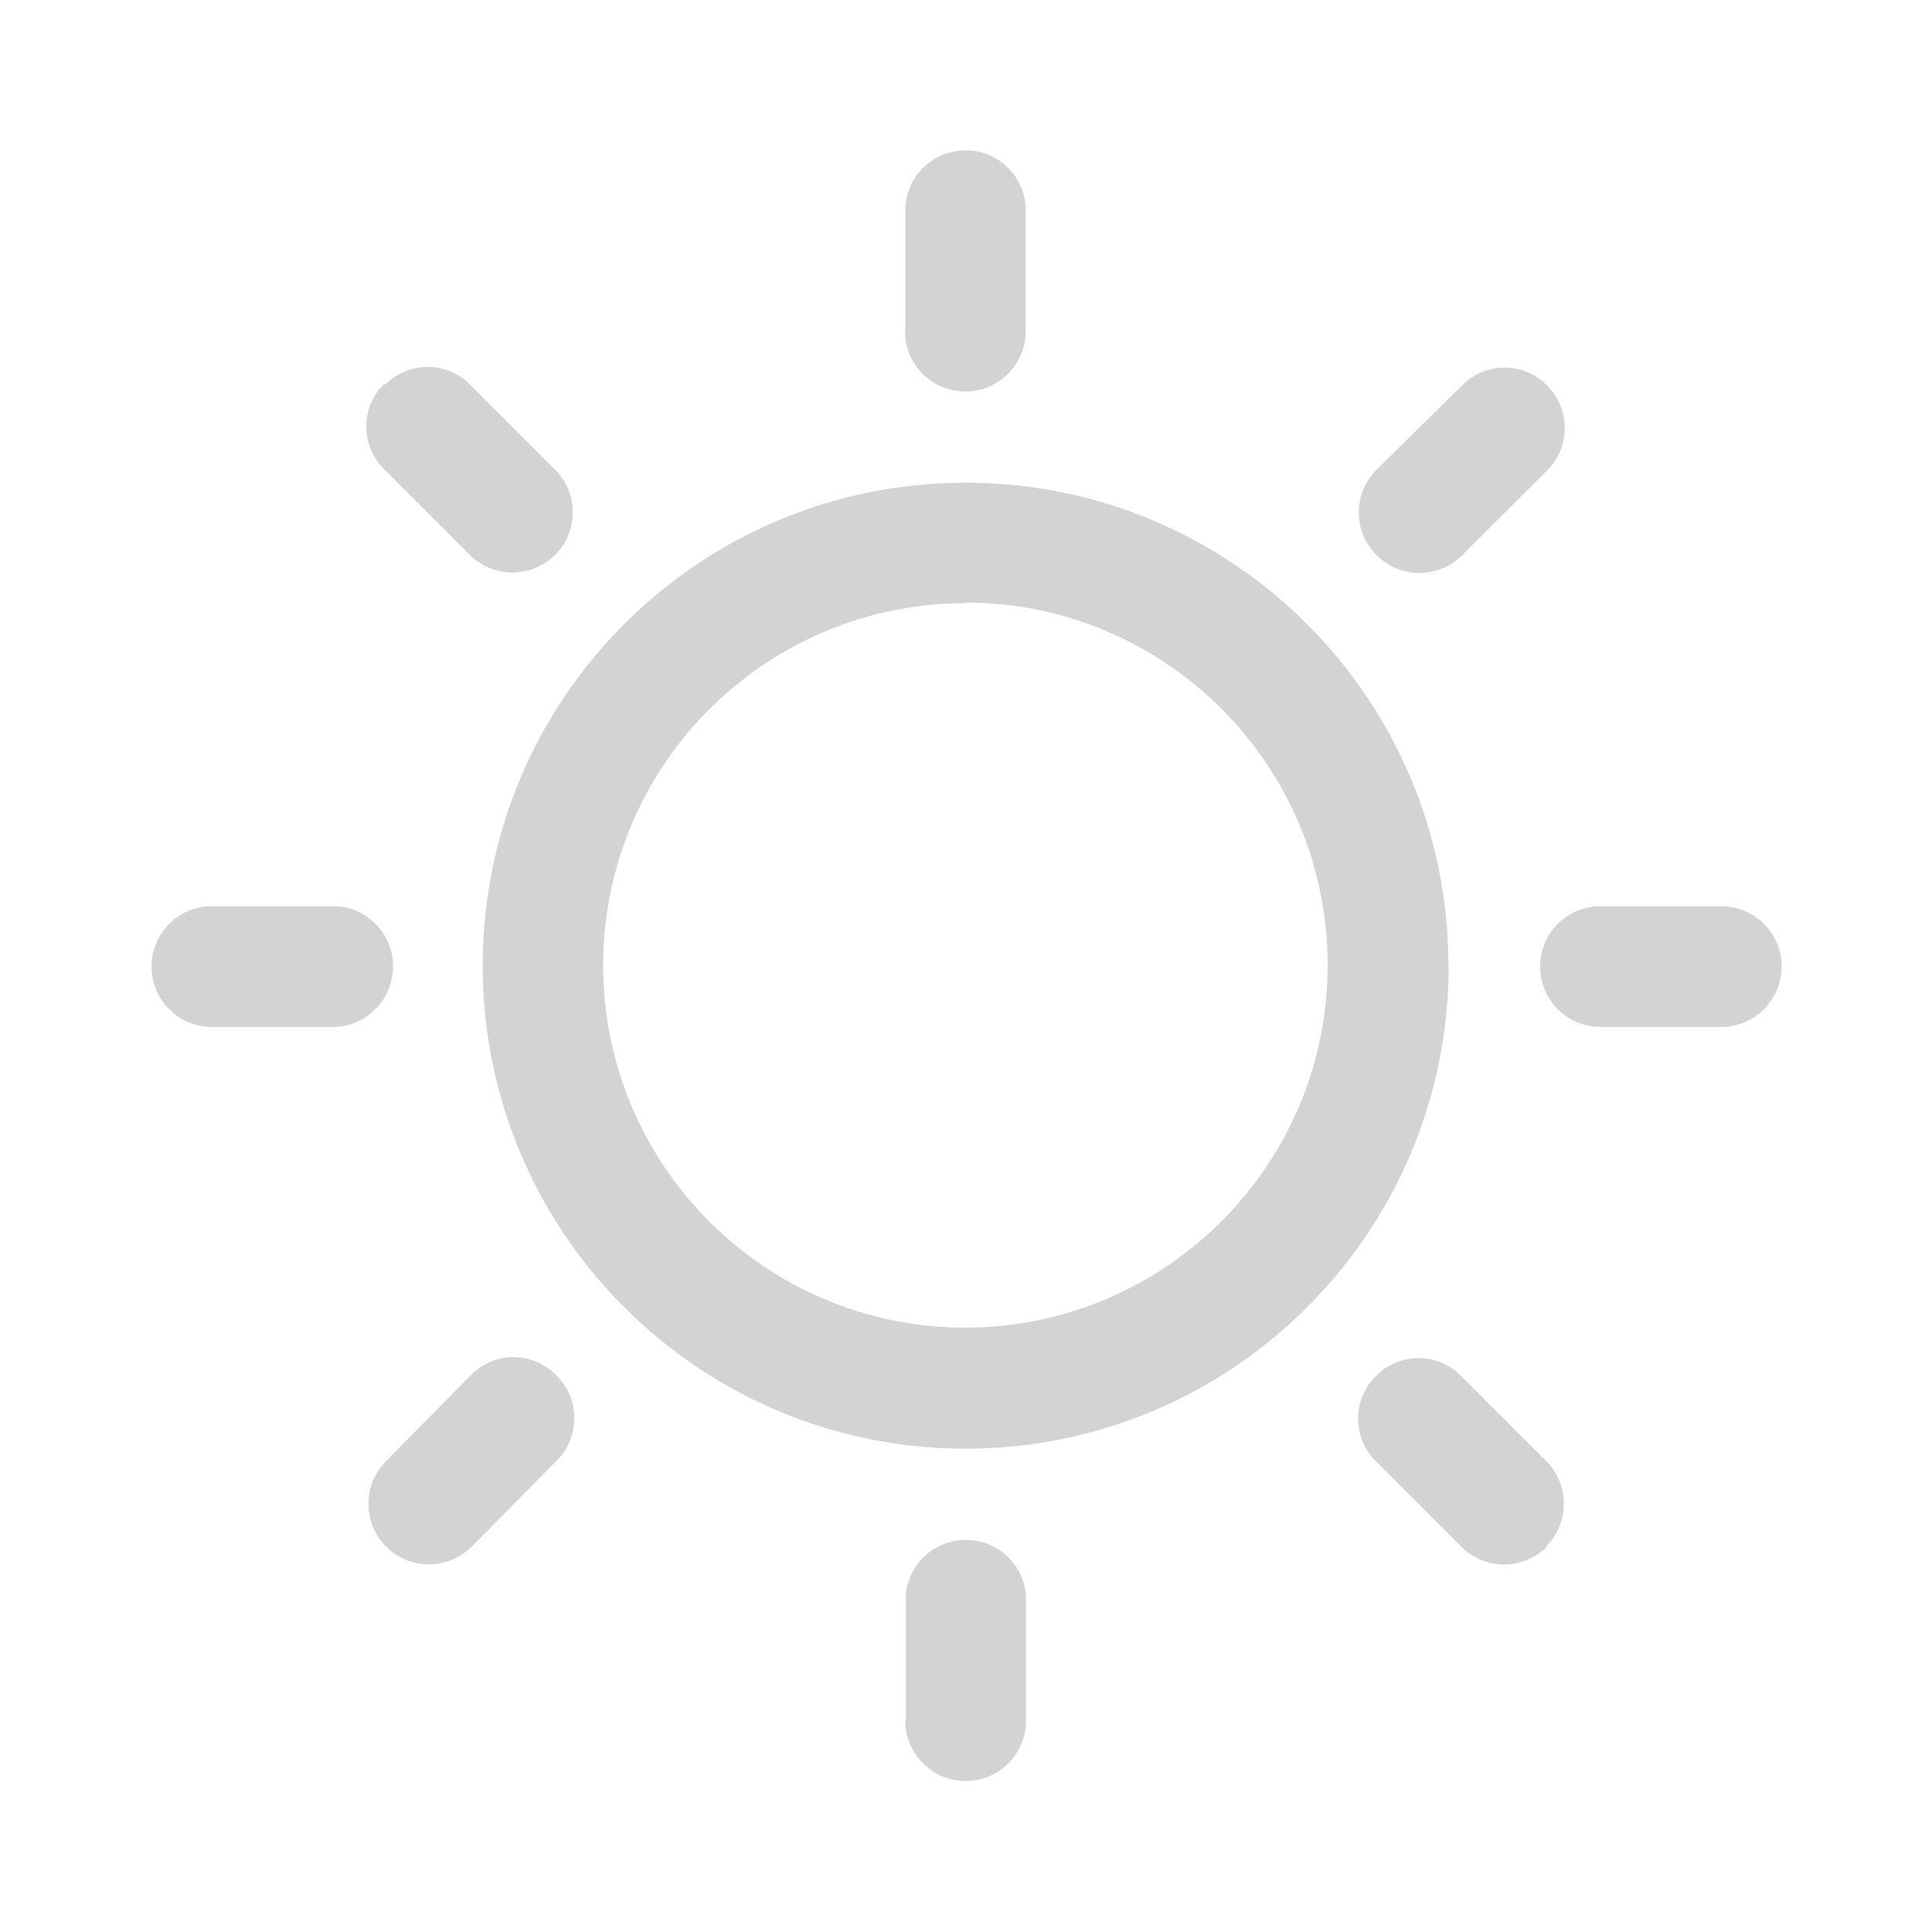 <svg xmlns="http://www.w3.org/2000/svg" viewBox="0 0 64 64">
  <path fill-rule="evenodd" d="M57.02 34.02h-4v0c-1.11 0-2-.9-2-2 0-1.11.89-2 2-2h4v0c1.1 0 2 .89 2 2 0 1.1-.9 2-2 2Zm-44-2v0c0 1.1-.9 2-2 2h-4v0c-1.11 0-2-.9-2-2 0-1.11.89-2 2-2h4v-.001c1.1-.01 2 .89 2 1.99 0 0 0 0 0 0Zm38.22 19.22v0c-.79.78-2.05.78-2.83 0l-2.83-2.83h0c-.79-.79-.79-2.05 0-2.83 .78-.79 2.04-.79 2.82 0l2.82 2.82 0-.001c.78.78.78 2.04 0 2.82 -.01 0-.01 0-.01 0Zm-2.81-38.47v-.001c.78-.79 2.04-.79 2.82 0 .78.78.78 2.04 0 2.82l-2.83 2.82v0c-.79.77-2.06.76-2.83-.03 -.77-.78-.77-2.03 0-2.81ZM30.01 57.01v-4H30c0-1.11.89-2 2-2 1.1 0 1.99.89 1.99 1.99v4 0c0 1.1-.9 2-2 2 -1.11 0-2-.9-2-2ZM18.44 45.57v0c.78.78.78 2.04 0 2.82l-2.83 2.86v0c-.79.77-2.06.76-2.83-.03 -.77-.78-.77-2.03 0-2.81l2.82-2.86h0c.78-.79 2.04-.79 2.82 0Zm-5.69-32.82v0c.78-.79 2.04-.79 2.82-.01 0 0 0 0 0 0l2.82 2.82h0c.78.78.78 2.04 0 2.82 -.79.78-2.05.78-2.83 0l-2.83-2.83 -.001 0c-.79-.79-.79-2.05-.01-2.83 0-.01 0-.01 0-.01Zm17.24-1.76v-4h-.001c-.01-1.11.89-2 1.99-2.01 1.1-.01 2 .89 2 1.99 0 0 0 0 0 0v4 0c0 1.1-.9 2-2 2 -1.11 0-2-.9-2-2Zm18 21v0c0 8.83-7.17 16-16 16 -8.84 0-16-7.17-16-16 0-8.84 7.16-16 16-16v0c8.83 0 15.99 7.16 15.99 15.99 -.01 0-.01 0-.01 0Zm-16-12.01v0c-6.63 0-12.01 5.37-12.01 12 0 6.62 5.37 12 12 12 6.62-.01 12-5.38 12-12.01v0c0-6.63-5.38-12.01-12-12.01 -.01-.01-.01-.01-.01-.01Z" fill="#D3D3D3"/>
</svg>